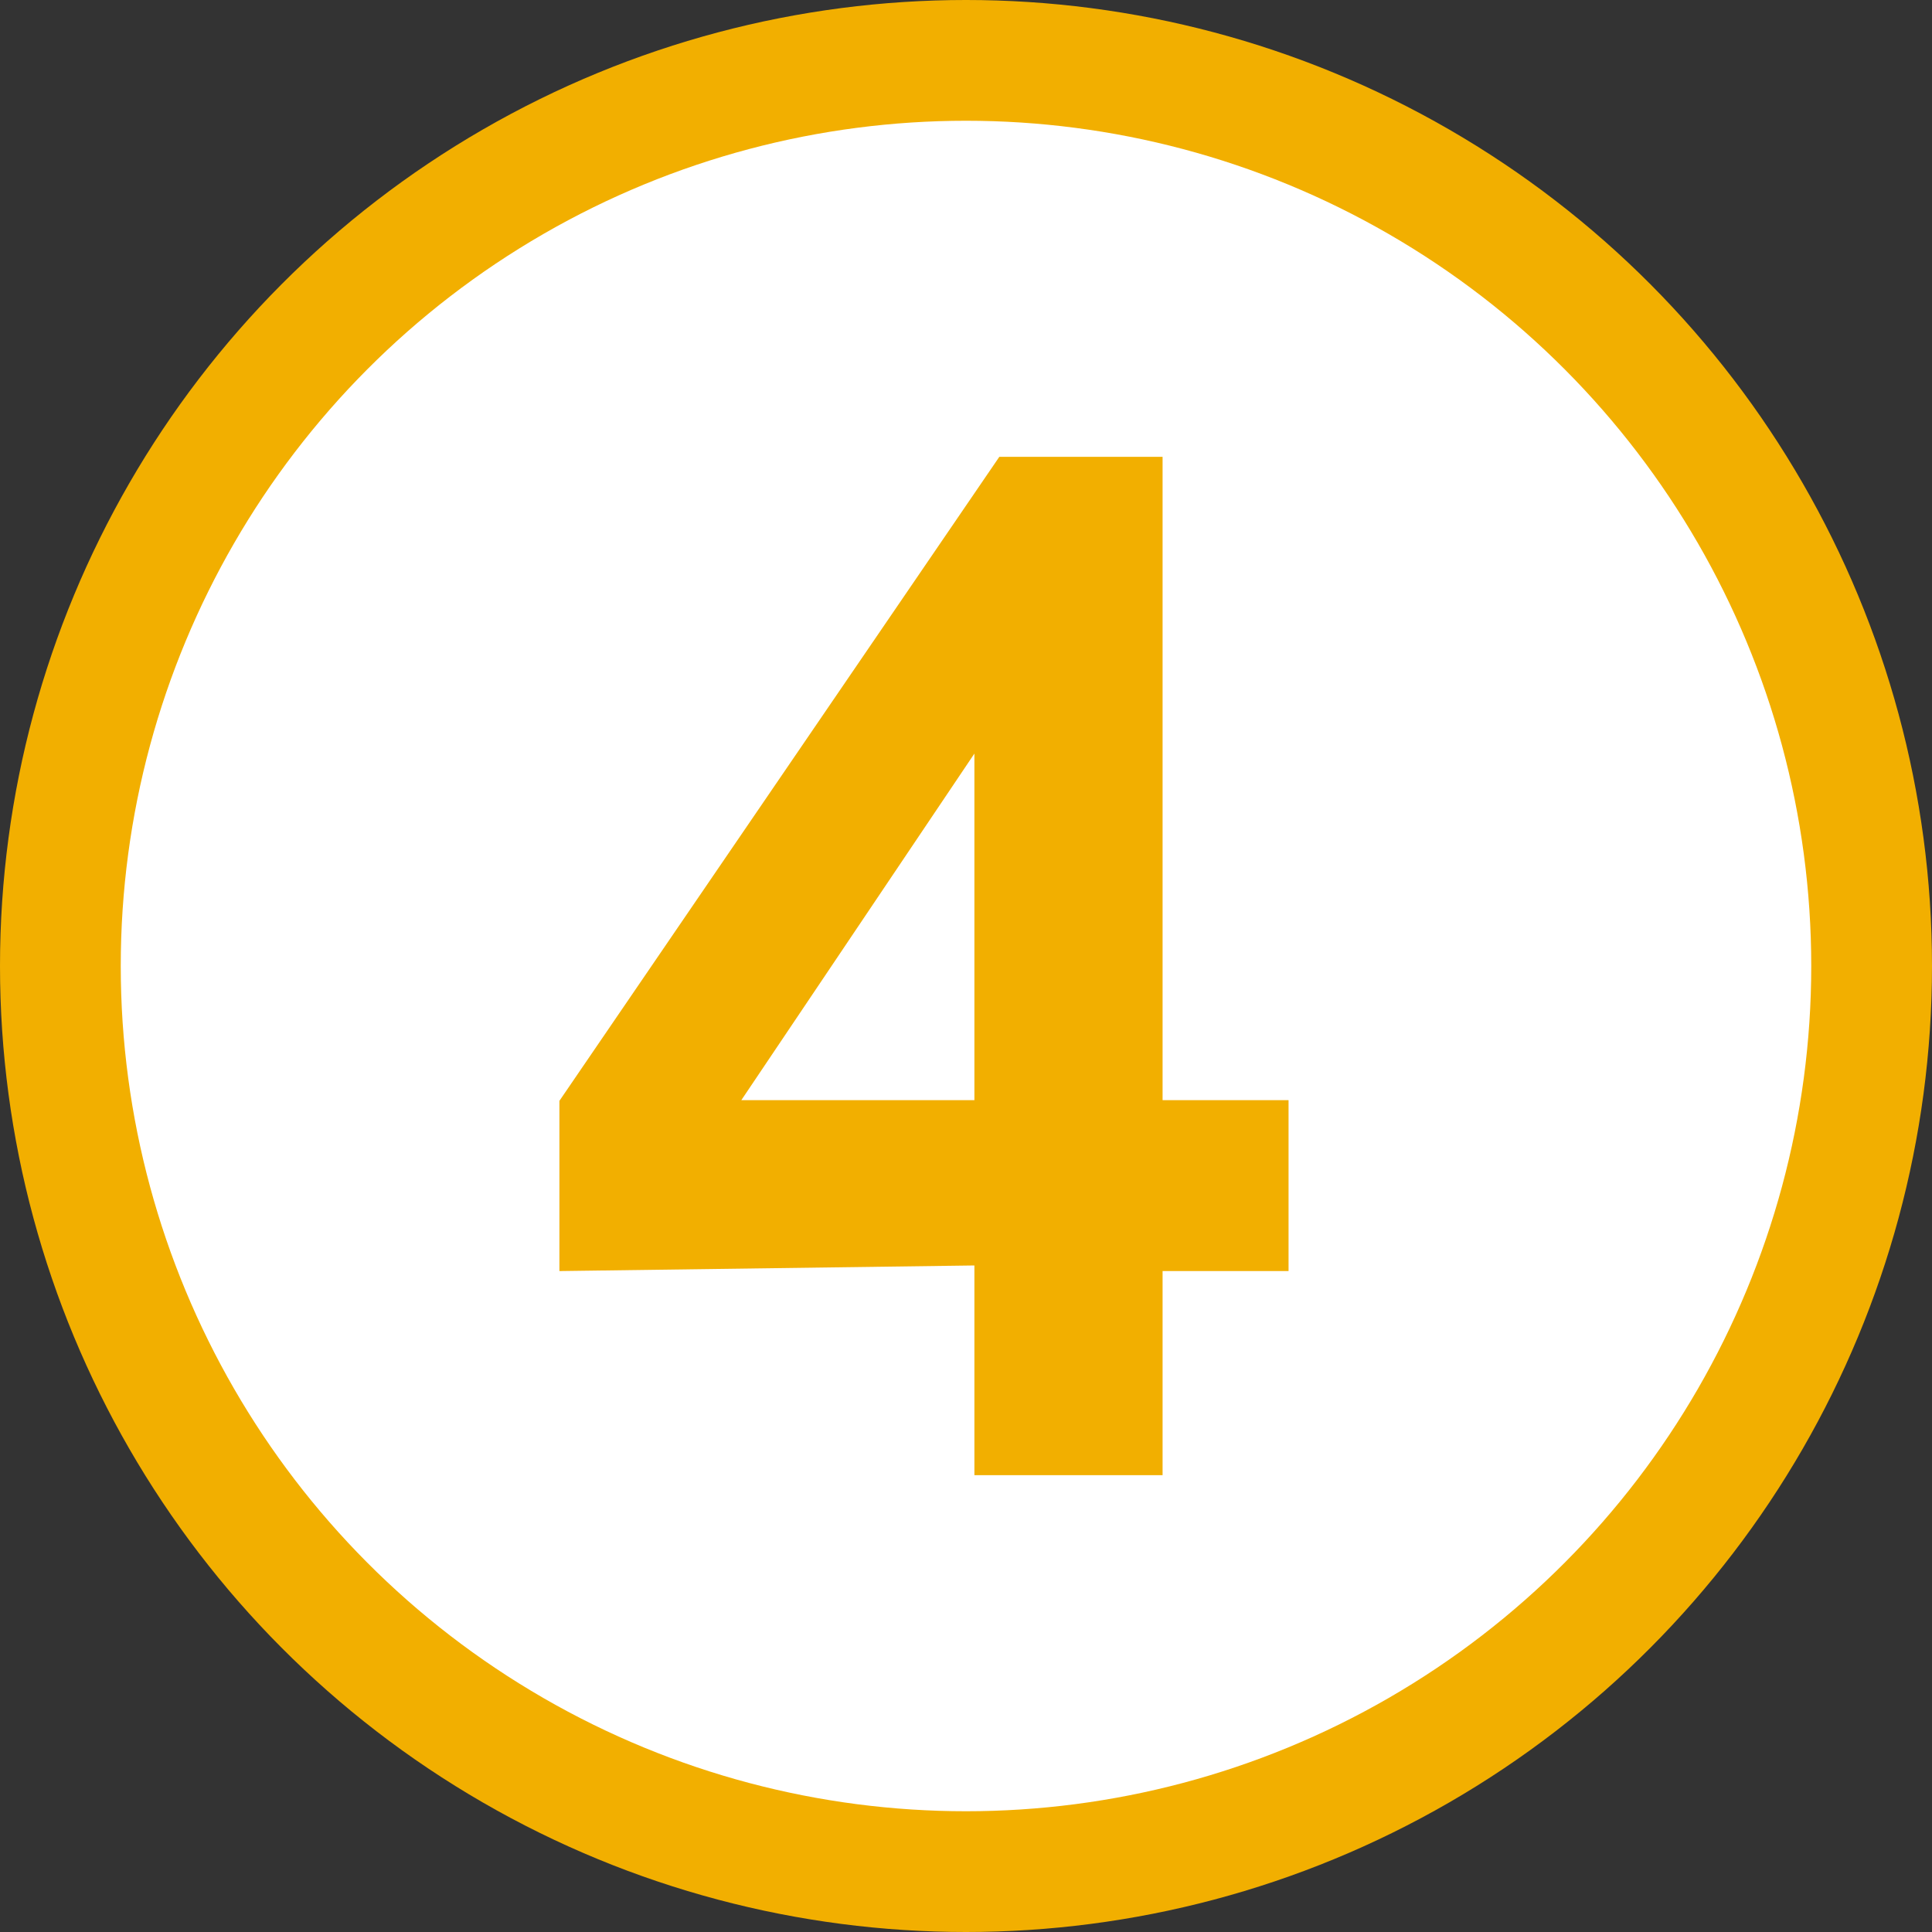 <?xml version="1.0" encoding="UTF-8" standalone="yes"?>
<!DOCTYPE svg PUBLIC "-//W3C//DTD SVG 1.1//EN" "http://www.w3.org/Graphics/SVG/1.1/DTD/svg11.dtd">

<svg xmlns="http://www.w3.org/2000/svg" xmlns:xlink="http://www.w3.org/1999/xlink" width="200" height="200">

<rect width="100%" height="100%" fill="#333333" stroke="none"/>

<circle cx="100" cy="100" r="100" fill="#F2AF00"/>
<circle cx="100" cy="100" r="87.5" fill="#FFFFFF"/>

<path id="4" fill="#F2AF00" d="M100,100 m0.87 52.71 l 0 -21.71 l -42.96 0.58 l 0 -17.62 l 45.54 -66.67 l 16.9 0 l 0 66.6 l 13.04 0 l 0 17.69 l -13.04 0 l 0 21.13 l -19.48 0 m 0 -38.82 l 0 -35.88 l -24.13 35.88 l 24.13 0"/>

</svg>

